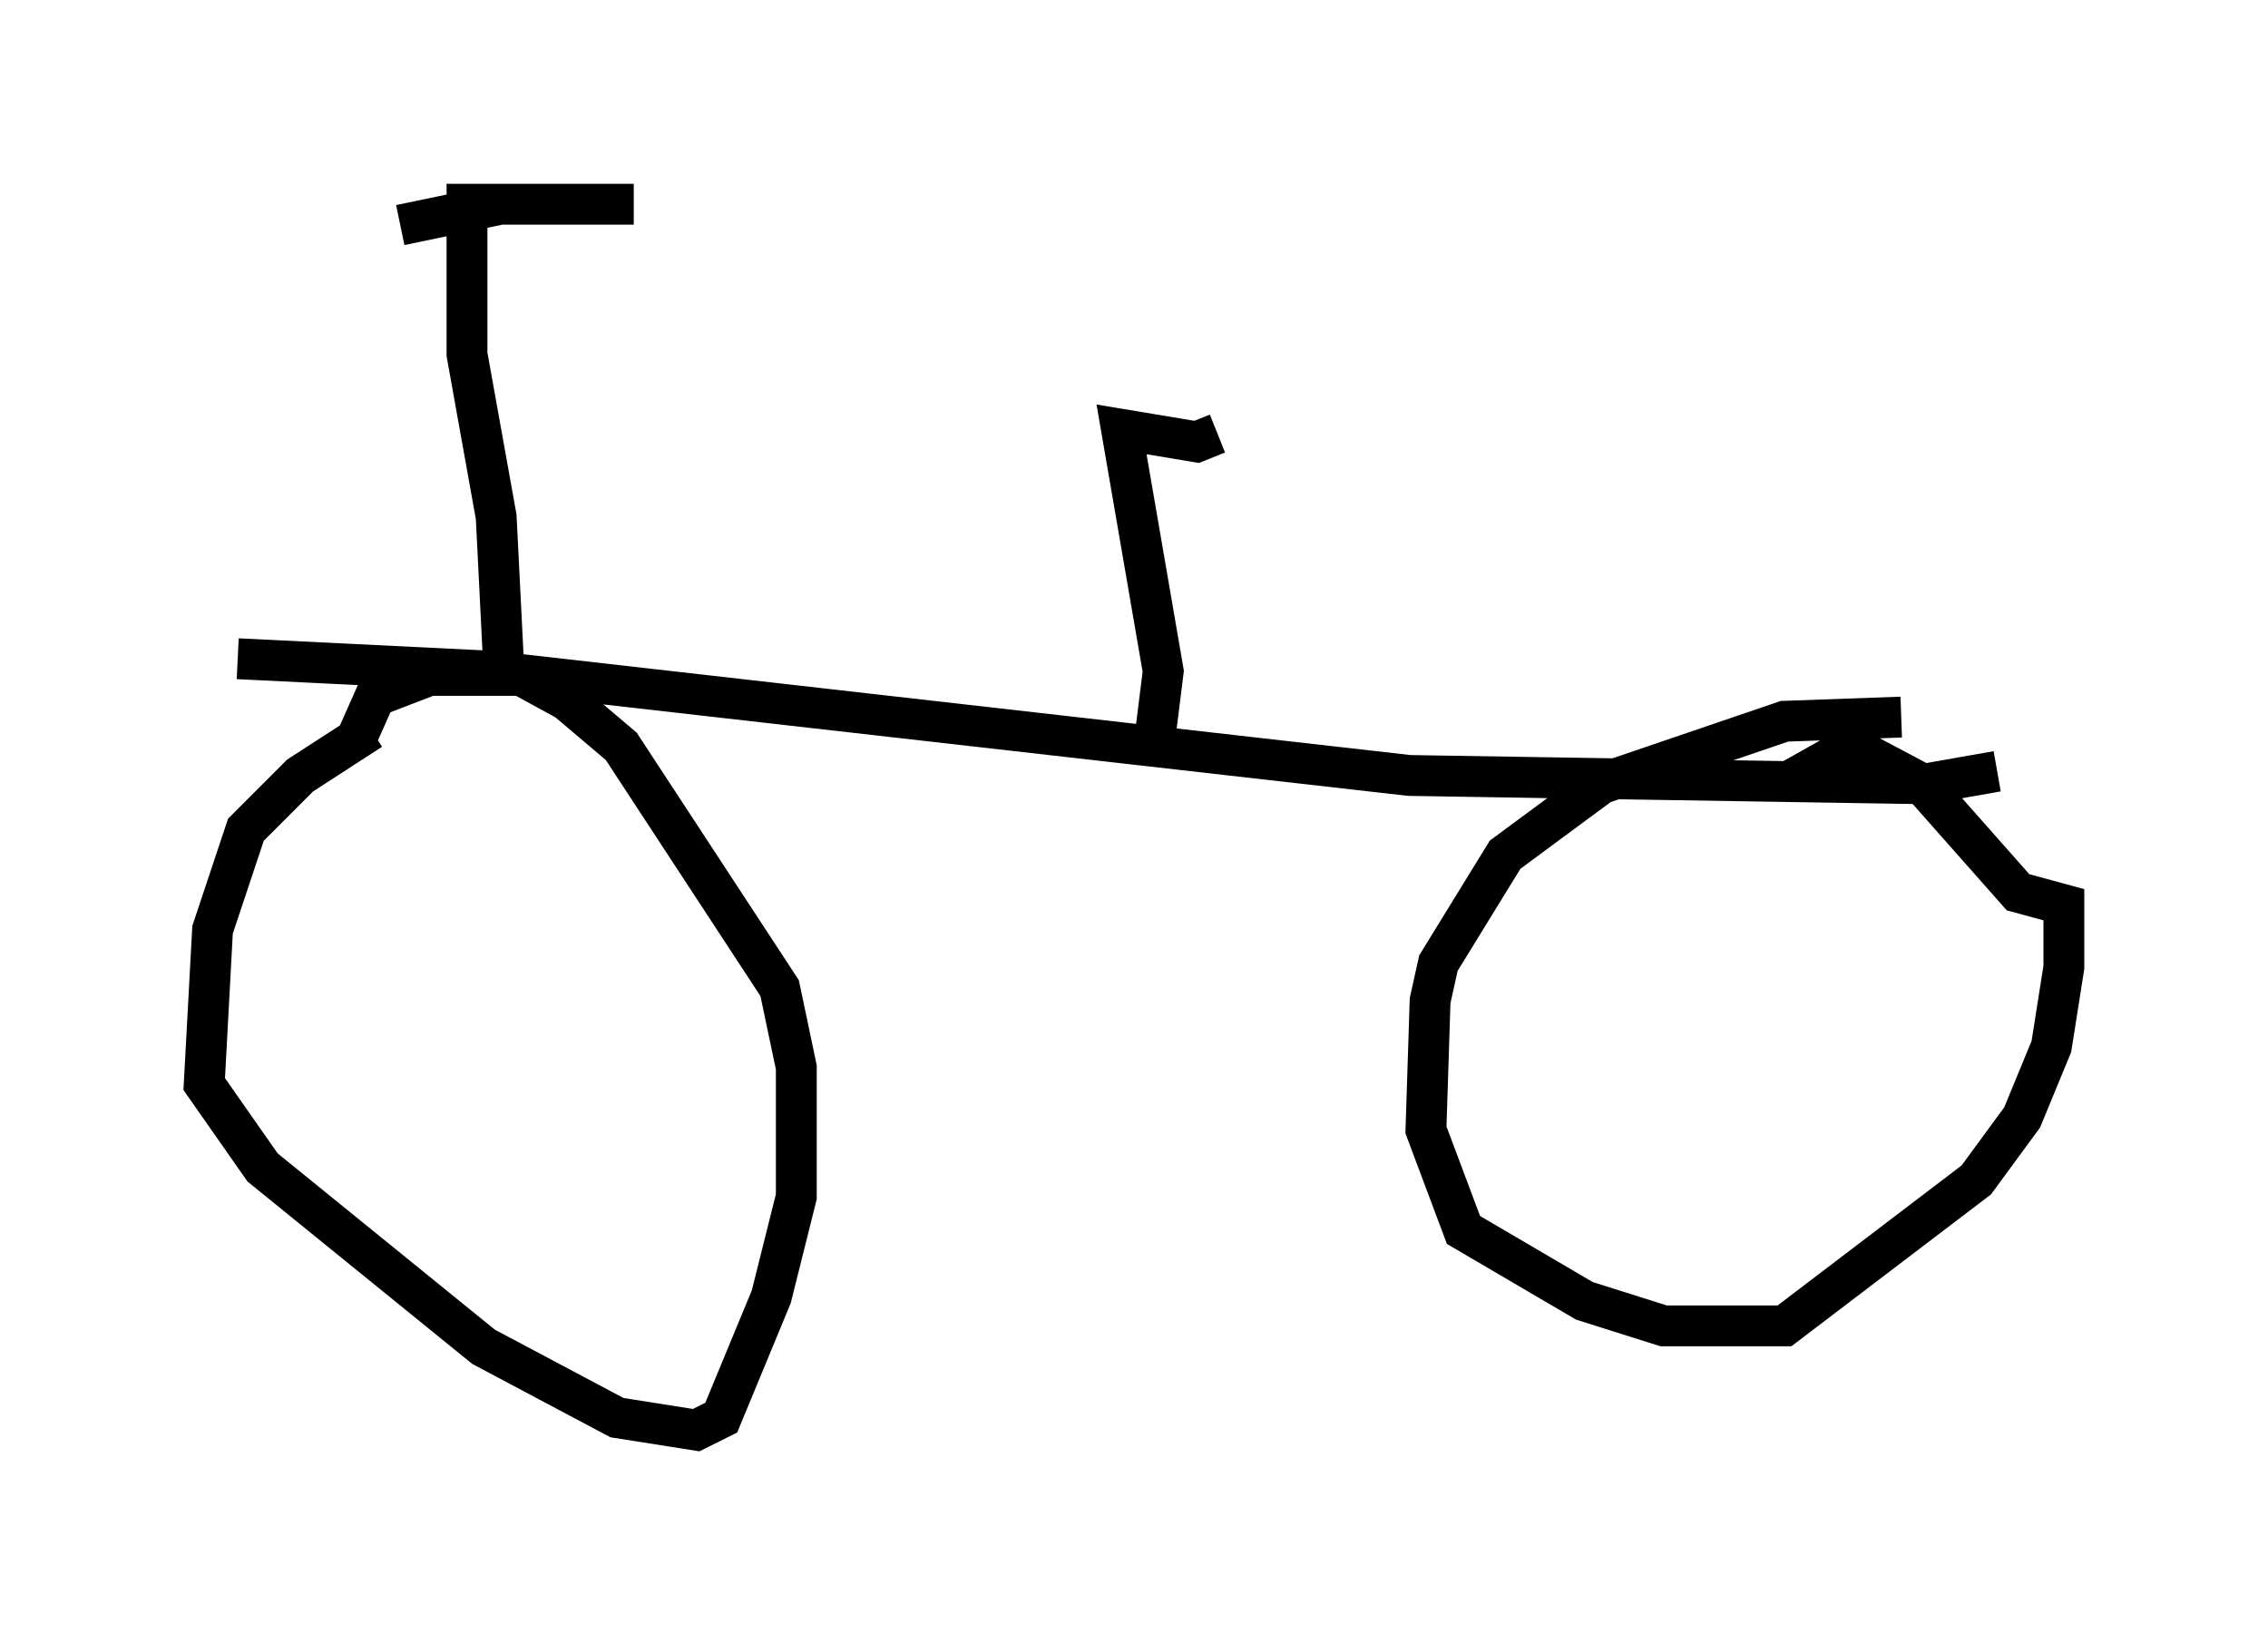 <?xml version="1.0" encoding="utf-8" ?>
<svg baseProfile="full" height="40.013" version="1.1" width="55.53" xmlns="http://www.w3.org/2000/svg" xmlns:ev="http://www.w3.org/2001/xml-events" xmlns:xlink="http://www.w3.org/1999/xlink"><defs /><rect fill="white" height="40.013" width="55.53" x="0" y="0" /><path d="M12.146, 17.25 m-3.063, 0.613 l-1.735, 1.123 -1.327, 1.327 l-0.817, 2.45 -0.204, 3.777 l1.429, 2.042 5.41, 4.39 l3.267, 1.735 1.94, 0.306 l0.613, -0.306 1.225, -2.96 l0.613, -2.45 0.0, -3.165 l-0.408, -1.94 -3.879, -5.921 l-1.327, -1.123 -1.123, -0.613 l-2.246, 0.0 -1.327, 0.51 l-0.408, 0.919 m37.771, -0.408 l-2.858, 0.102 -4.492, 1.531 l-2.348, 1.735 -1.633, 2.654 l-0.204, 0.919 -0.102, 3.165 l0.919, 2.45 2.96, 1.735 l1.94, 0.613 2.96, 0.0 l4.696, -3.573 1.123, -1.531 l0.715, -1.735 0.306, -1.94 l0.0, -1.531 -1.123, -0.306 l-2.348, -2.654 -1.735, -0.919 l-1.633, 0.919 m-37.873, -3.063 l6.227, 0.306 22.459, 2.552 l12.658, 0.204 1.735, -0.306 m-36.546, -2.144 l-0.204, -4.083 -0.715, -3.981 l0.0, -3.675 4.083, 0.0 l-3.267, 0.0 -2.45, 0.51 m18.477, 12.556 l0.204, -1.633 -1.021, -5.921 l1.838, 0.306 0.51, -0.204 " fill="none" stroke="black" stroke-width="1" /></svg>